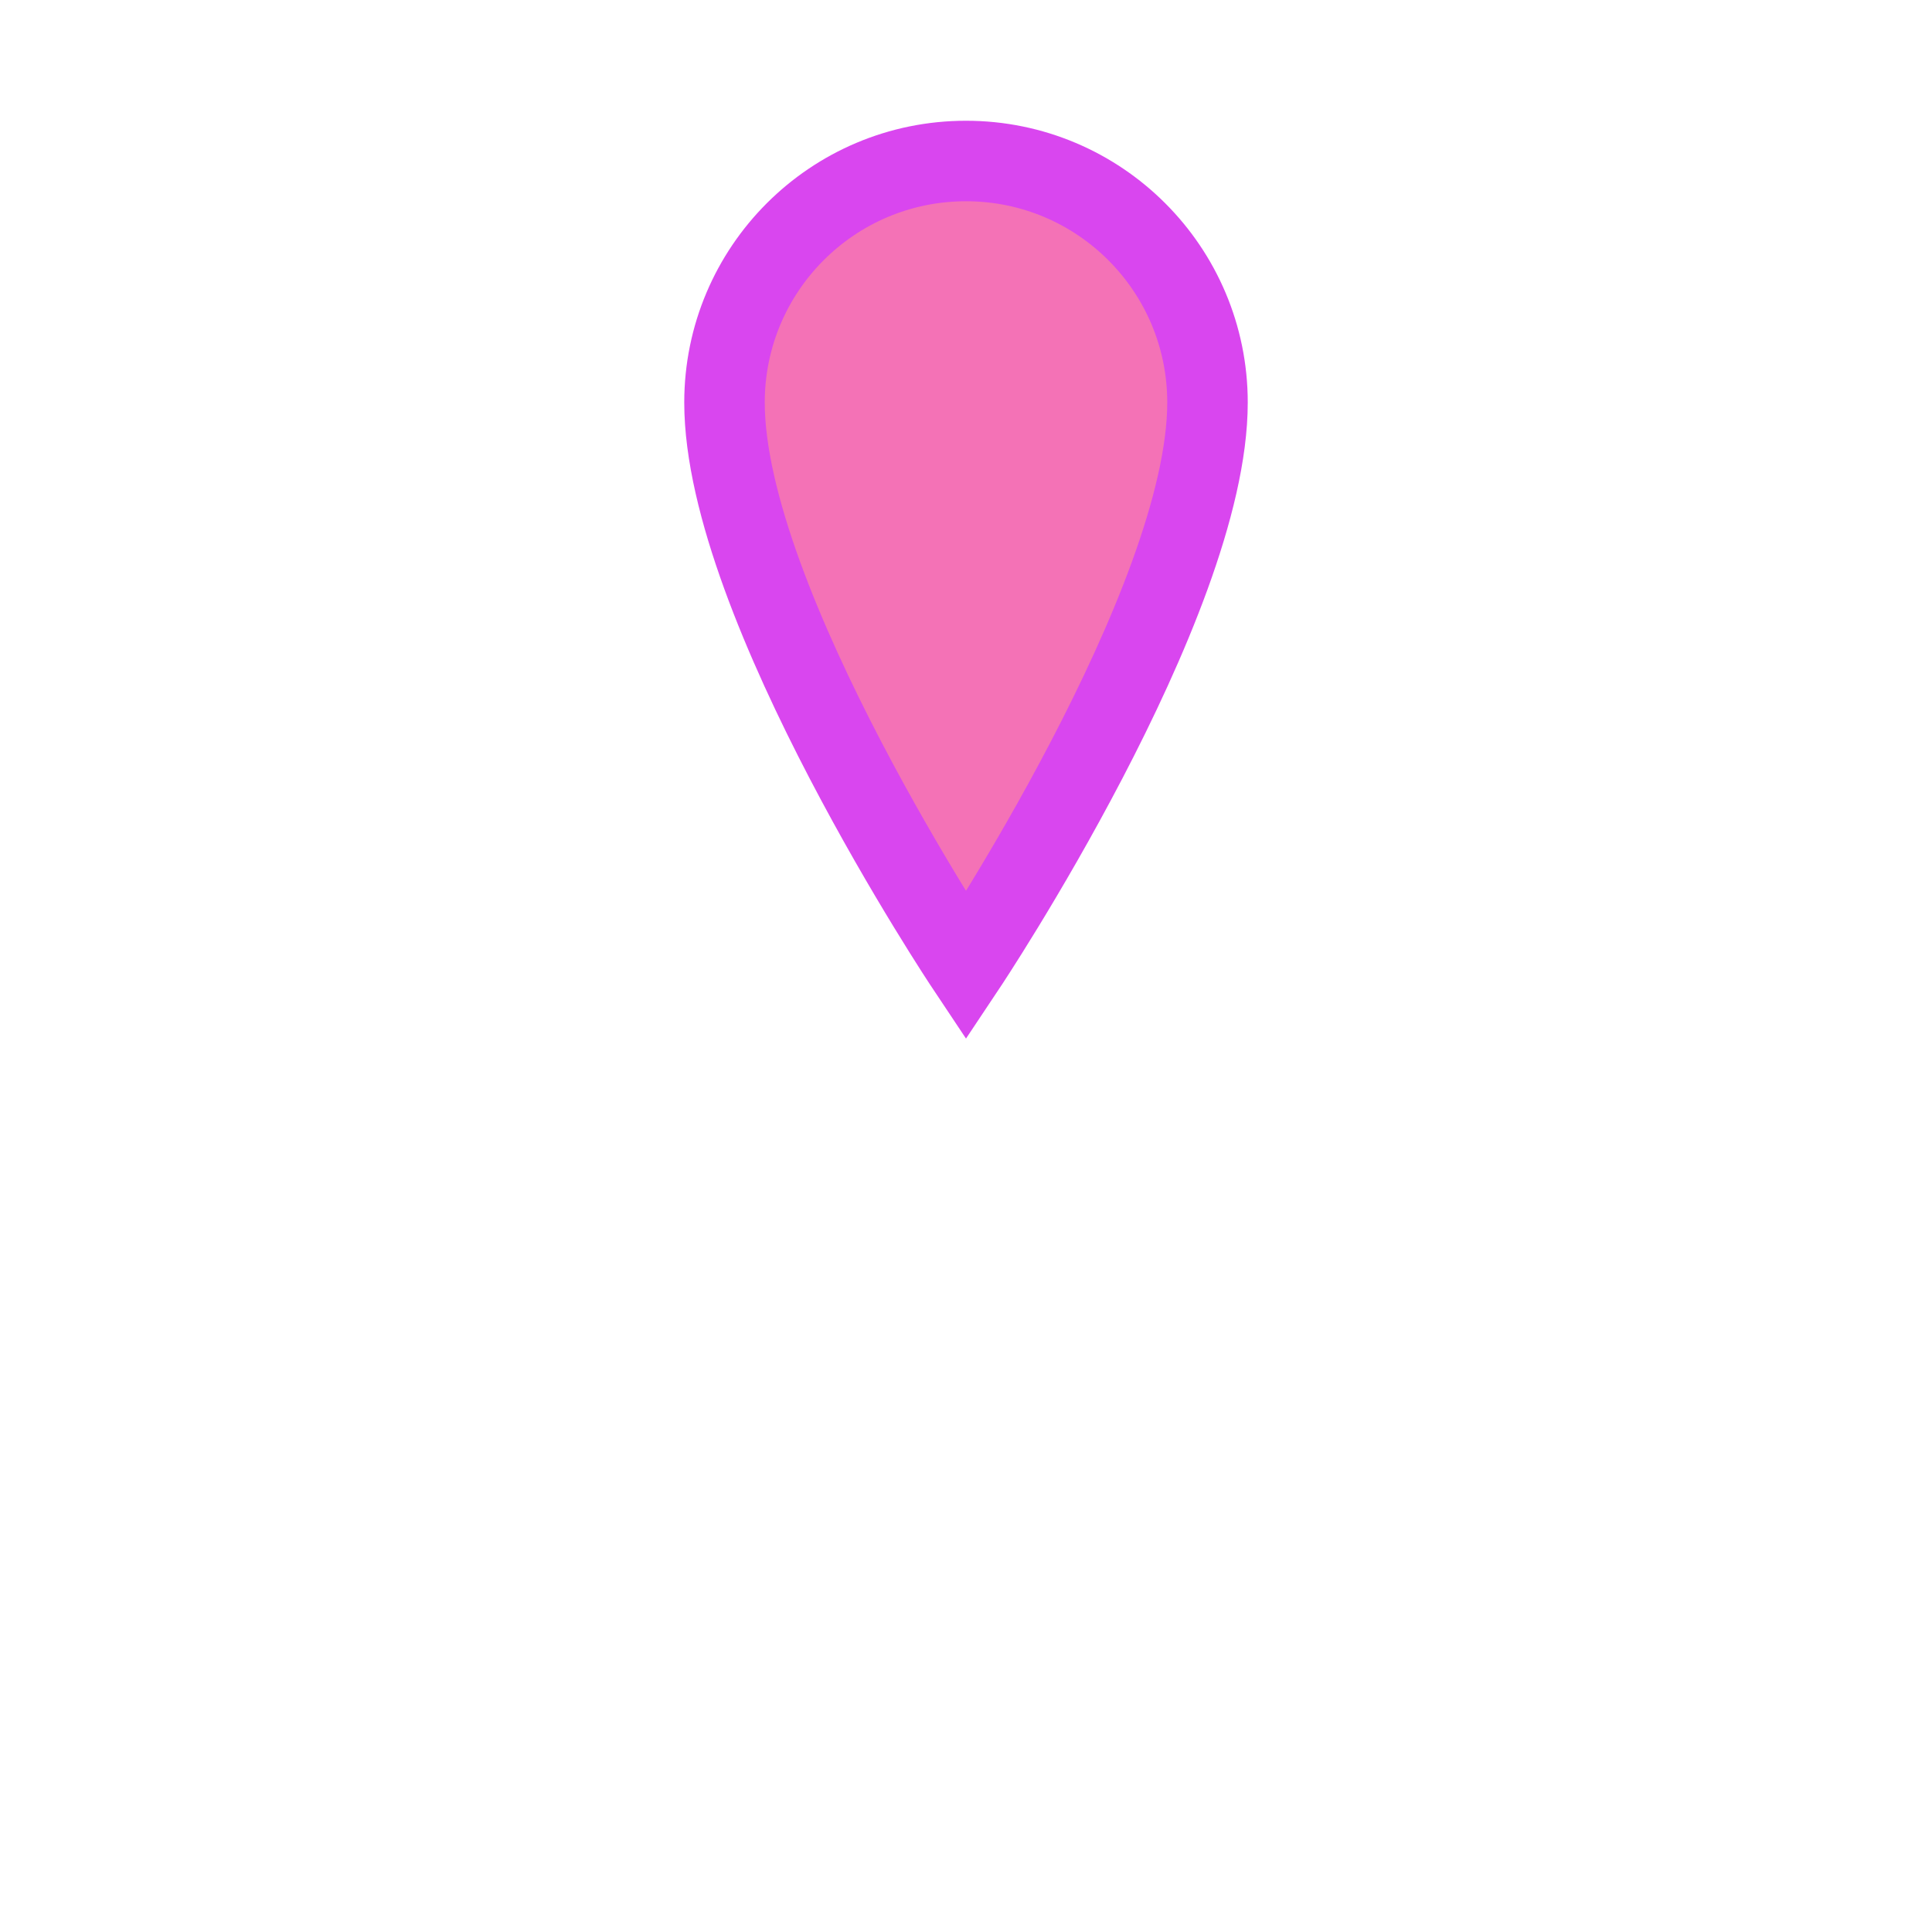 <svg
  xmlns="http://www.w3.org/2000/svg"
  width="24"
  height="24"
  viewBox="0 0 24 24"
  fill="none"
>
  <path
    d="M12 2C13.657 2 15 3.343 15 5C15 7.5 12 12 12 12C12 12 9 7.5 9 5C9 3.343 10.343 2 12 2Z"
    fill="#F472B6"
    stroke="#D946EF"
    stroke-width="1"
  />
</svg>

